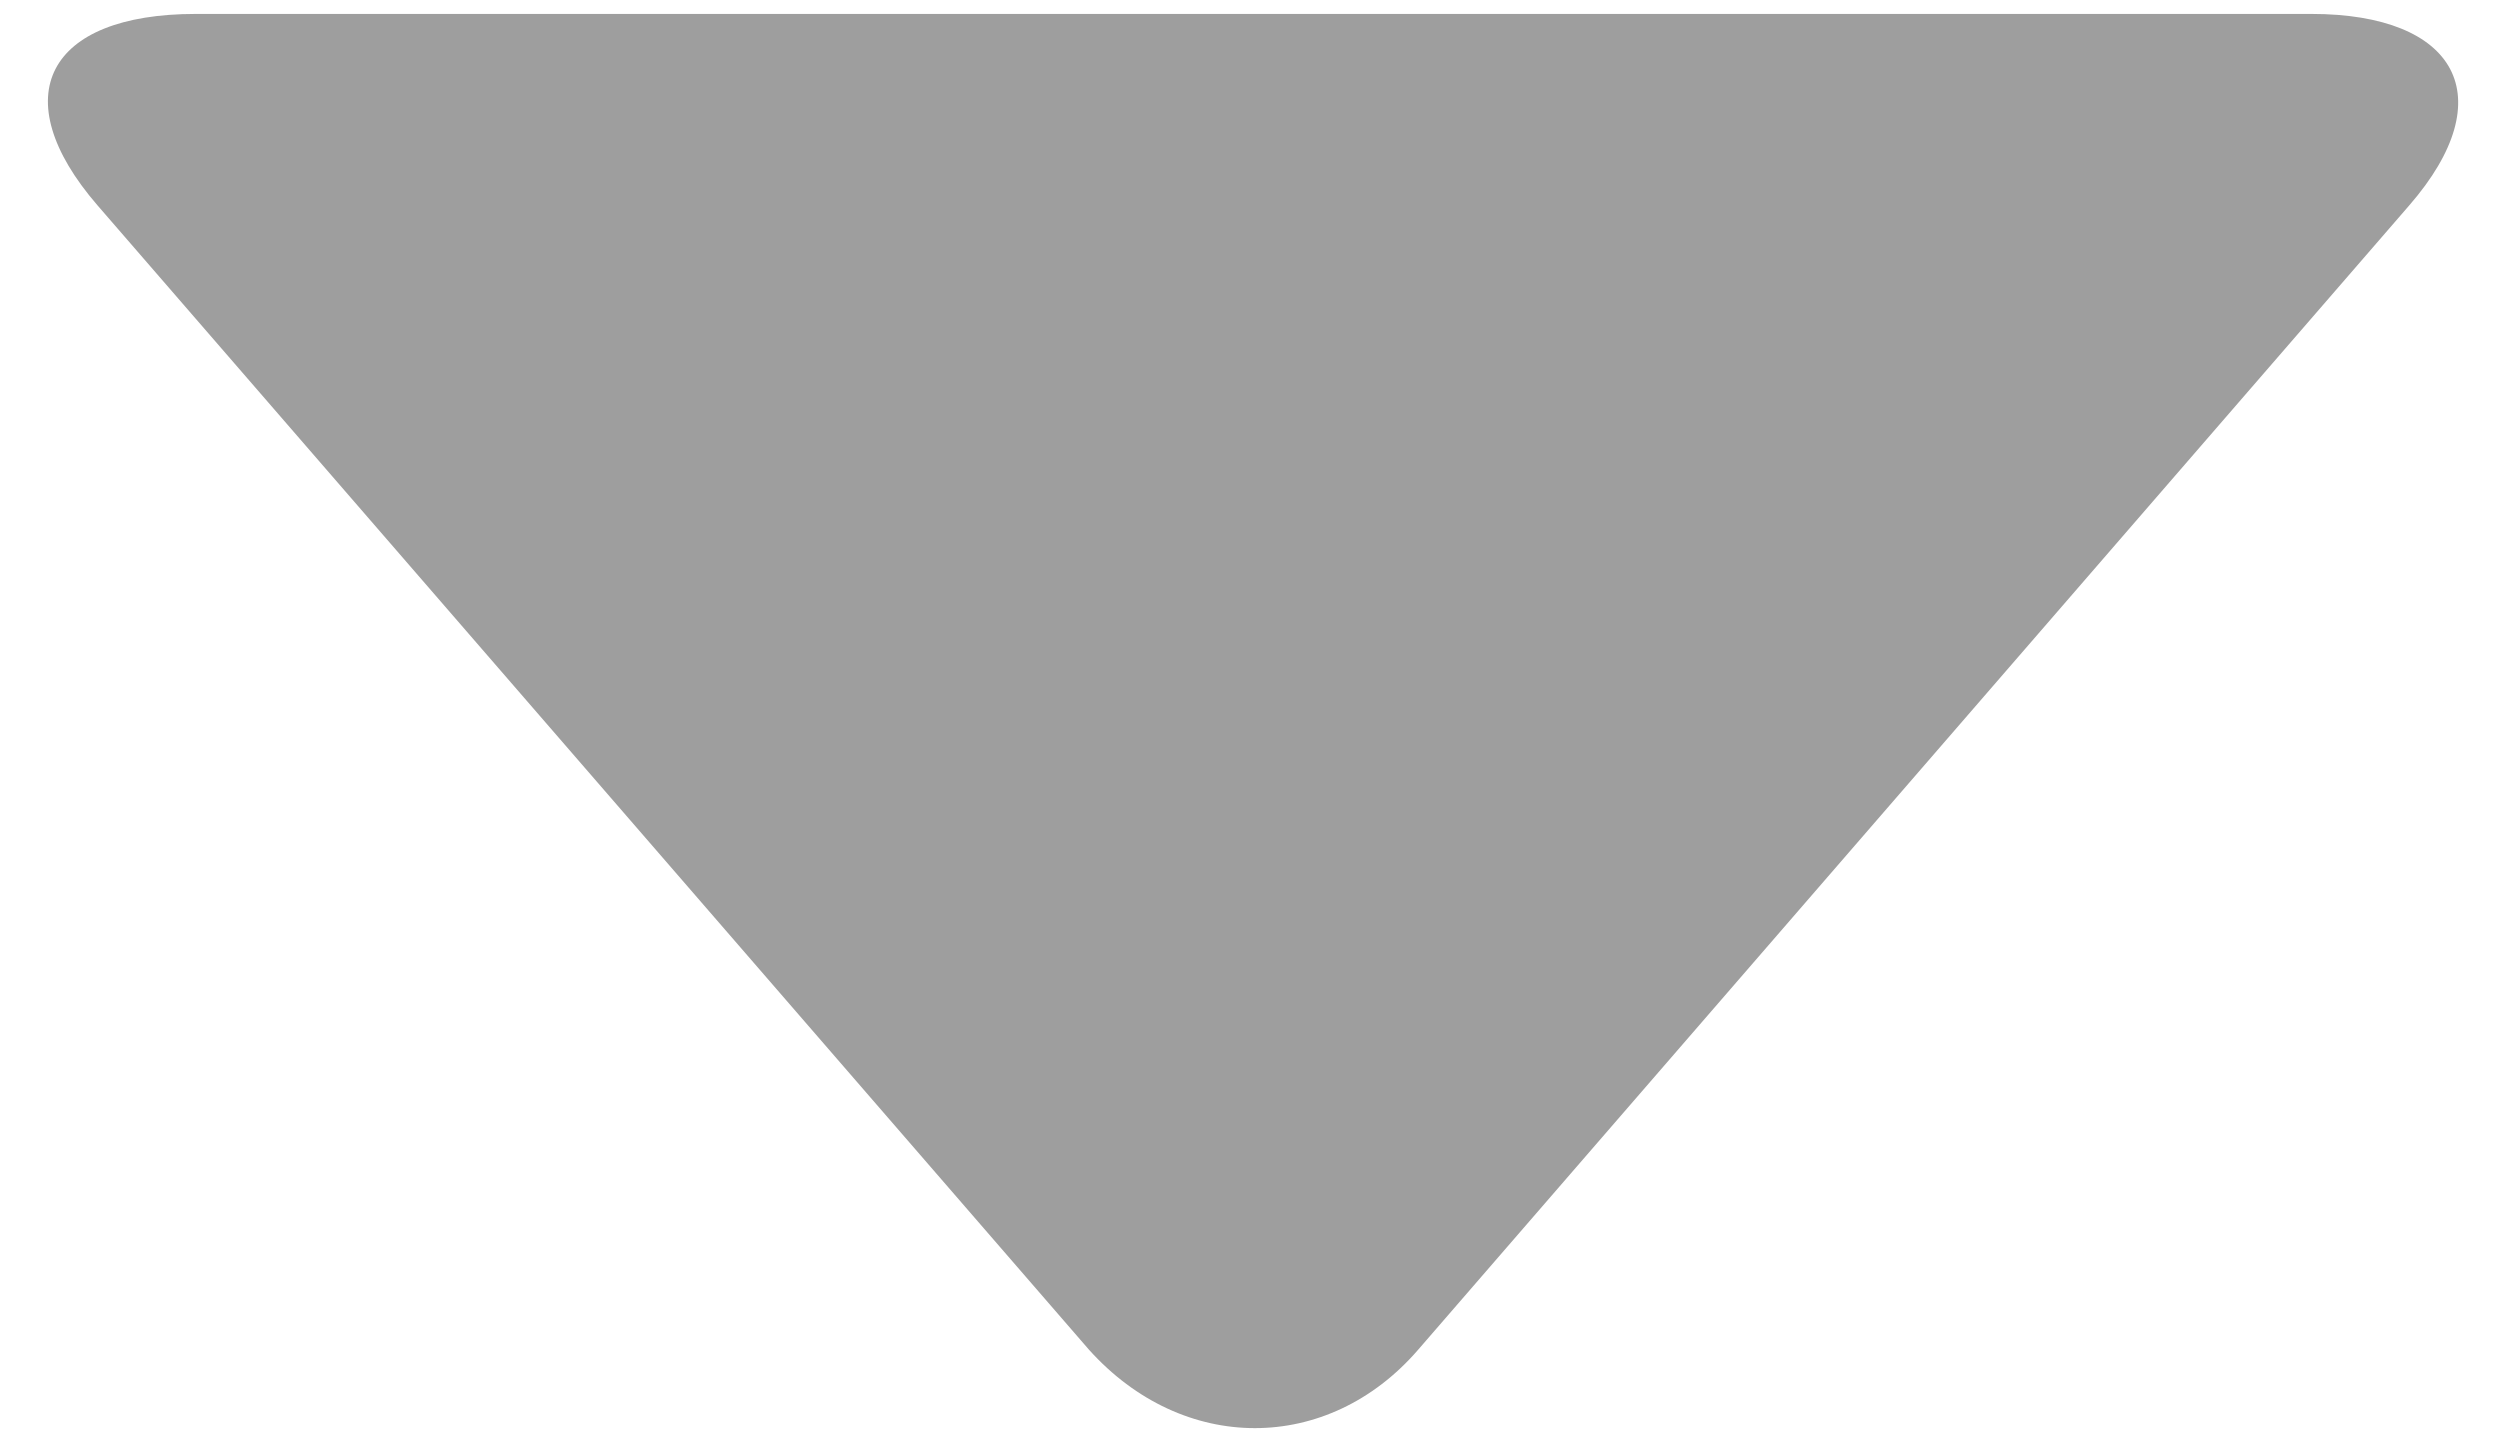 <svg width="7" height="4" viewBox="0 0 7 4" fill="none" xmlns="http://www.w3.org/2000/svg">
<path d="M0.273 0.575L3.049 3.779C3.312 4.072 3.718 4.072 3.971 3.779L6.746 0.575C7.01 0.271 6.878 0.039 6.472 0.039H0.548C0.131 0.039 0.01 0.271 0.273 0.575Z" fill="#9E9E9E"/>
</svg>
